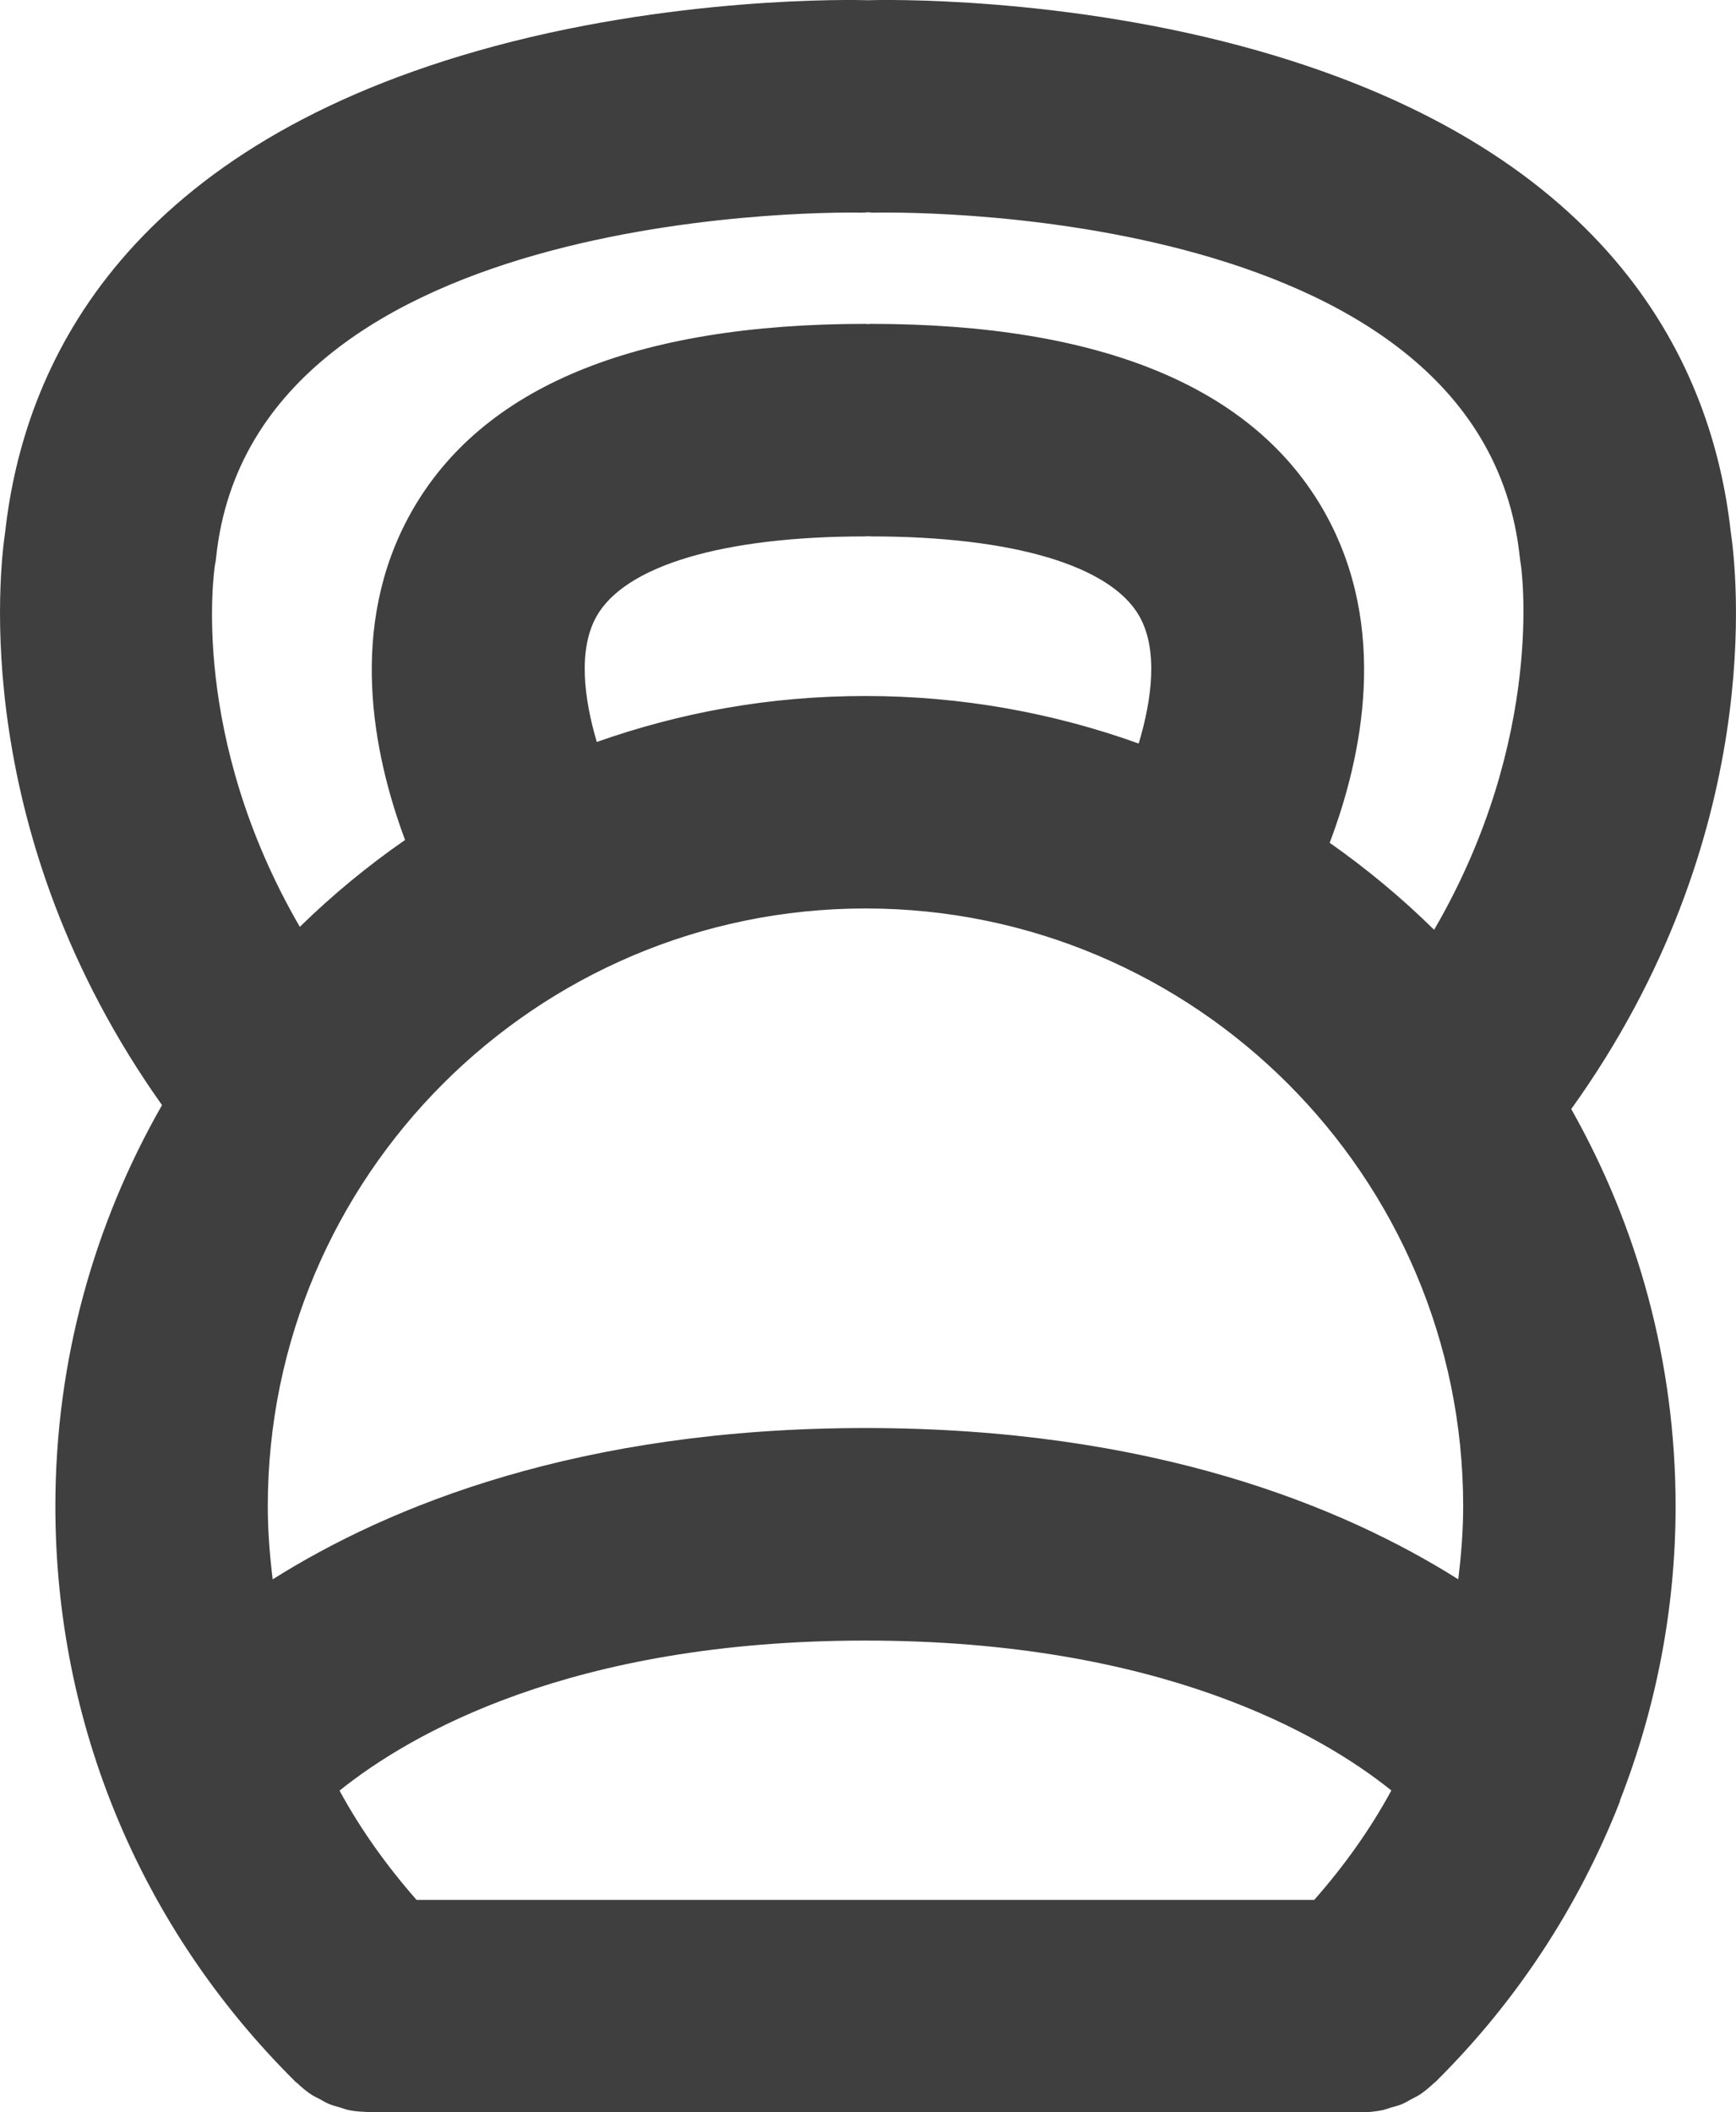 <?xml version="1.0" encoding="UTF-8"?>
<svg id="Camada_2" data-name="Camada 2" xmlns="http://www.w3.org/2000/svg" viewBox="0 0 234.22 284.95">
  <defs>
    <style>
      .cls-1 {
        fill: #3f3f3f;
      }
    </style>
  </defs>
  <g id="Laag_2" data-name="Laag 2">
    <path class="cls-1" d="M218.54,242.95c4.89-12.51,7.53-25.93,7.53-39.77,0-19.46-5.13-37.73-14.08-53.57,26.45-36.85,22.32-72.61,21.51-77.95-2.47-22.06-15.58-51.06-63.7-64.8C143.68-.59,118.77-.03,117.1.03c-1.7-.06-26.61-.61-52.69,6.84C16.29,20.61,3.18,49.61.71,71.67c-.8,5.32-4.87,40.75,21.15,77.41-9.14,15.97-14.39,34.43-14.39,54.11,0,29.3,11.45,56.81,32.25,77.49.03.03.06.07.09.1,0,0,0,.01.02.02.09.09.19.14.28.22.59.56,1.22,1.09,1.9,1.54.33.22.68.37,1.02.55.48.26.94.55,1.45.75.43.18.89.28,1.34.42.44.13.87.3,1.34.39.71.14,1.43.19,2.15.22.21,0,.41.06.63.06h133.71c.94,0,1.87-.1,2.8-.28.43-.08.83-.24,1.24-.37.48-.14.96-.25,1.42-.44.49-.2.93-.48,1.4-.73.35-.19.72-.35,1.06-.58.67-.45,1.29-.97,1.87-1.52.09-.09.2-.15.3-.24,0,0,0-.01.02-.02.03-.03.06-.07.09-.1,10.9-10.84,19.16-23.59,24.63-37.46.03-.09.06-.17.09-.26ZM177.33,256.29H56.2c-4.02-4.58-7.54-9.49-10.39-14.74,9.47-7.6,31.15-20.24,70.95-20.24s61.57,12.68,70.96,20.22c-2.85,5.26-6.37,10.18-10.4,14.76ZM116.77,192.64c-38.65,0-64.33,10.55-79.98,20.41-.4-3.25-.66-6.54-.66-9.86,0-44.47,36.17-80.64,80.64-80.64s80.64,36.17,80.64,80.64c0,3.33-.27,6.61-.66,9.86-15.64-9.86-41.32-20.41-79.98-20.41ZM80.47,83.17c3.85-6.87,17.08-10.81,36.3-10.81.12,0,.22-.03.34-.03.12,0,.22.03.34.03,19.18,0,32.41,3.93,36.28,10.78,2.54,4.49,1.71,11.16-.1,17.16-11.52-4.14-23.93-6.41-36.86-6.41s-24.9,2.2-36.25,6.2c-1.75-5.91-2.54-12.47-.05-16.92ZM29.03,76.09c.06-.33.11-.66.14-1,5.15-48.08,86.05-46.45,87.17-46.4.26,0,.51-.05.77-.06.26.01.52.07.78.06.8-.03,81.97-1.99,87.15,46.4.04.34.08.67.14,1,.05.27,3.46,23.32-11.69,49.34-4.35-4.29-9.07-8.21-14.09-11.74,4.38-11.56,8.05-29-.65-44.53-9.47-16.9-30.1-25.47-61.31-25.47-.12,0-.22.03-.34.03-.12,0-.22-.03-.34-.03-31.21,0-51.84,8.57-61.31,25.47-8.6,15.35-5.11,32.59-.8,44.15-5.06,3.51-9.81,7.43-14.2,11.72-14.88-25.67-11.59-47.94-11.43-48.95Z"/>
  </g>
</svg>